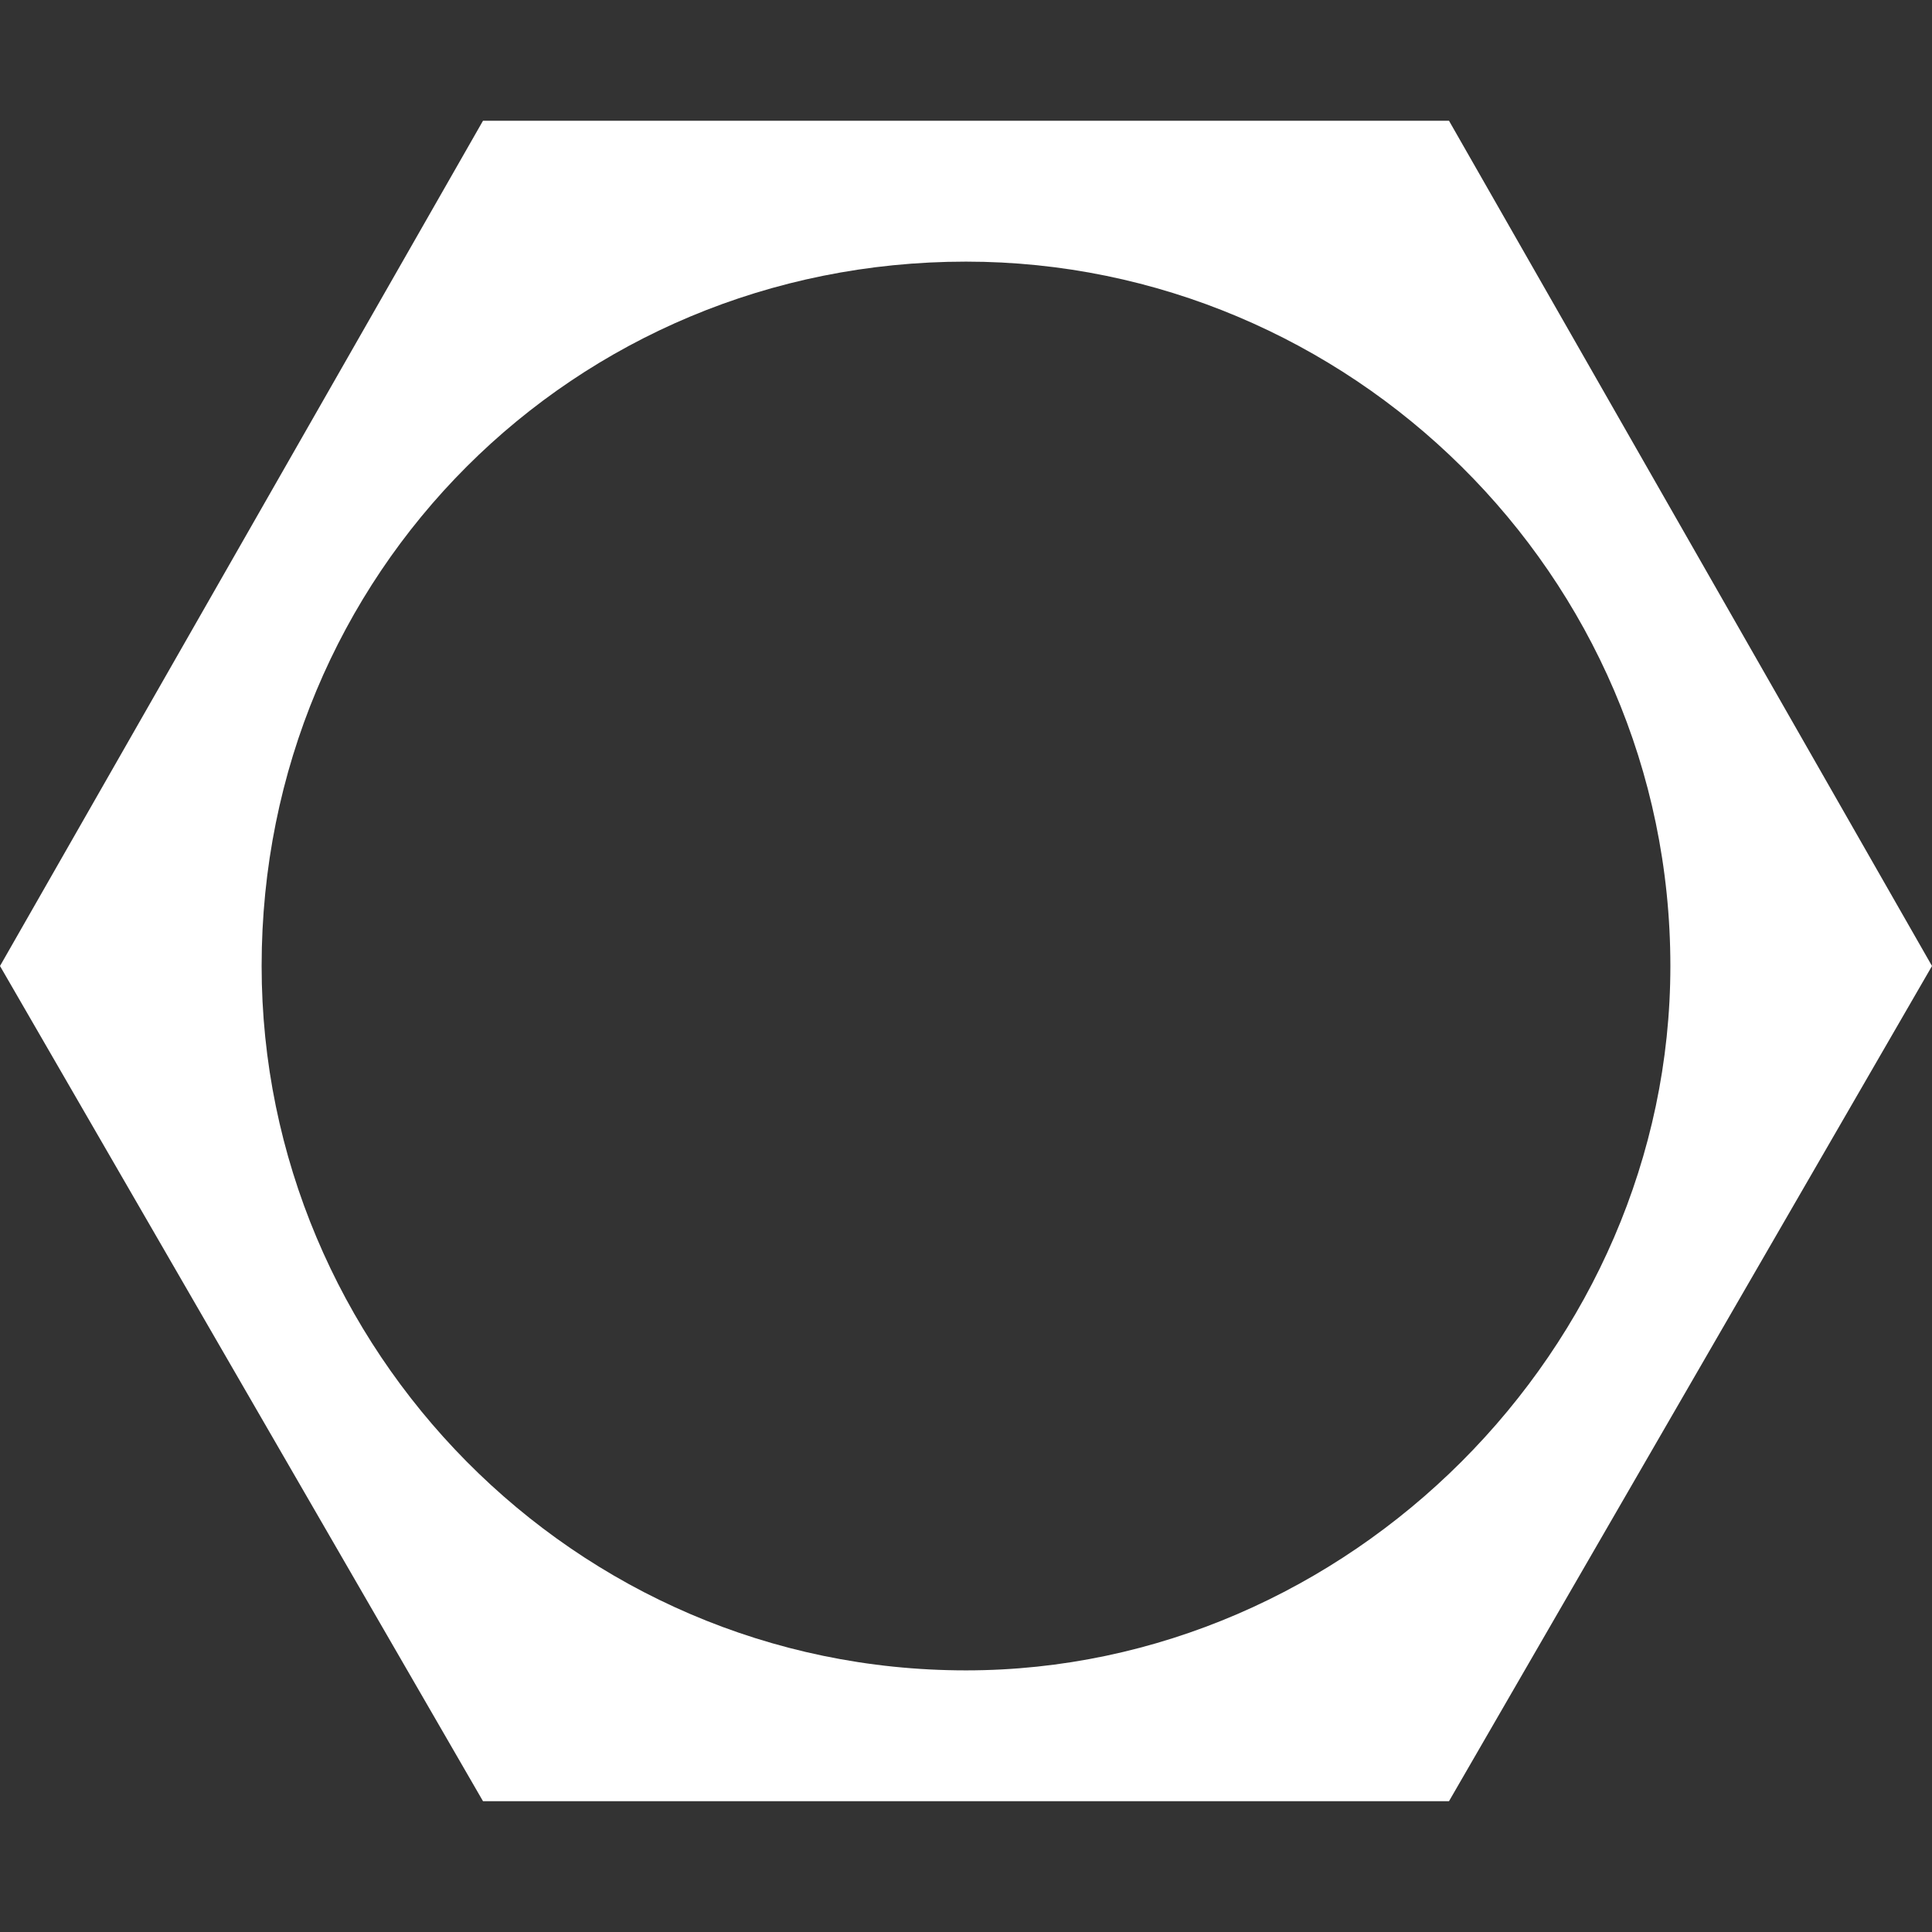<svg width="192" height="192" viewBox="0 0 192 192" fill="none" xmlns="http://www.w3.org/2000/svg">
<rect x="0" y="0" width="192" height="192" fill="#333333" stroke="none"/>
<path fill-rule="evenodd" clip-rule="evenodd" d="M48 12L0 96L48 179H144L192 96L144 12H48ZM96 166C134 166 166 134 166 96C166 57 134 26 96 26C57 26 26 57 26 96C26 134 57 166 96 166Z" fill="white"/>
</svg>
